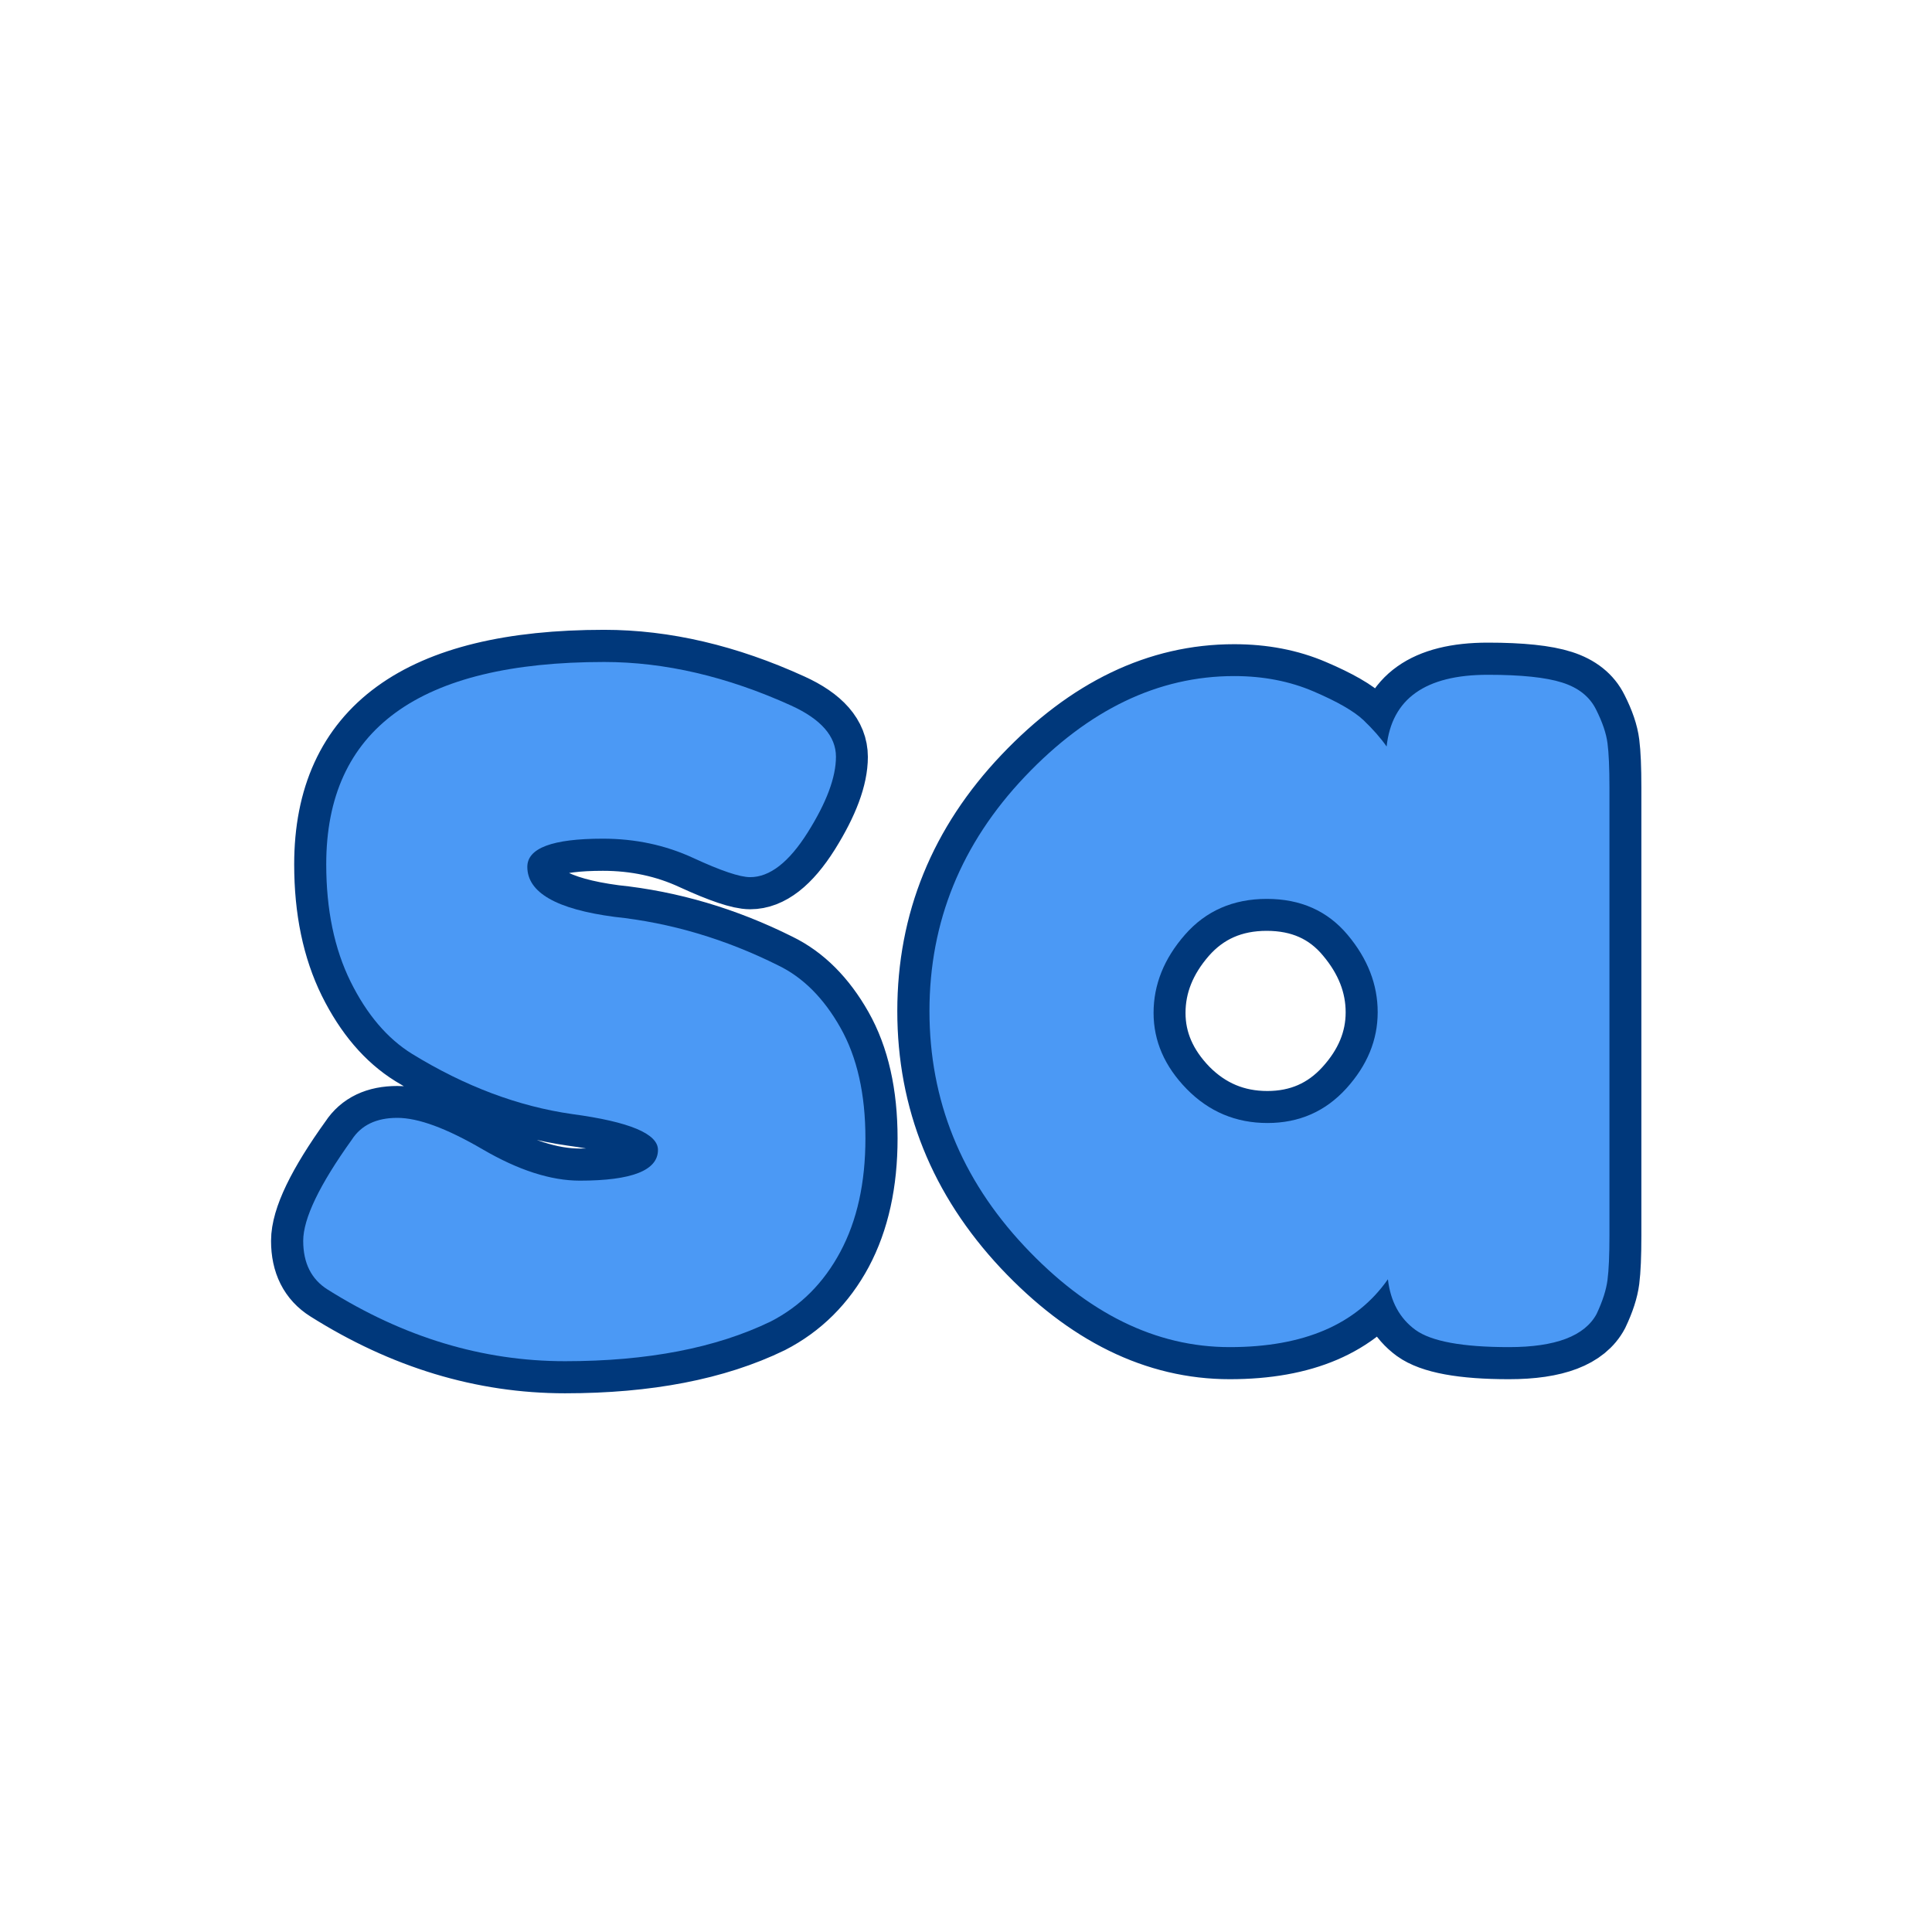 <svg xmlns="http://www.w3.org/2000/svg" xmlns:xlink="http://www.w3.org/1999/xlink" width="500" zoomAndPan="magnify" viewBox="0 0 375 375" height="500" preserveAspectRatio="xMidYMid meet" version="1.0"><defs><g/></defs><path stroke-linecap="butt" transform="matrix(0.75, 0, 0, 0.75, -20.105, -2.775)" fill="none" stroke-linejoin="miter" d="M 111.551 337.382 C 107.343 334.741 105.239 330.559 105.239 324.84 C 105.239 319.069 109.447 310.33 117.864 298.622 C 120.291 294.903 124.202 293.038 129.593 293.038 C 135.041 293.038 142.405 295.736 151.687 301.132 C 160.963 306.528 169.353 309.226 176.848 309.226 C 190.338 309.226 197.082 306.58 197.082 301.293 C 197.082 297.085 189.692 293.986 174.91 291.986 C 160.989 289.991 147.181 284.814 133.478 276.45 C 127.056 272.46 121.744 266.231 117.535 257.762 C 113.332 249.236 111.228 239.121 111.228 227.413 C 111.228 192.46 135.202 174.981 183.16 174.981 C 198.858 174.981 214.989 178.757 231.551 186.309 C 239.265 189.814 243.124 194.241 243.124 199.58 C 243.124 204.866 240.697 211.392 235.838 219.163 C 230.983 226.877 226.02 230.731 220.952 230.731 C 218.306 230.731 213.4 229.085 206.223 225.799 C 199.051 222.455 191.254 220.778 182.838 220.778 C 169.785 220.778 163.254 223.21 163.254 228.064 C 163.254 234.7 170.78 239.012 185.832 241.012 C 200.4 242.523 214.53 246.7 228.233 253.554 C 234.655 256.679 240.02 262.049 244.338 269.653 C 248.65 277.262 250.812 286.809 250.812 298.299 C 250.812 309.788 248.65 319.58 244.338 327.674 C 240.02 335.71 233.978 341.726 226.213 345.715 C 212.077 352.569 194.353 355.997 173.046 355.997 C 151.739 355.997 131.239 349.788 111.551 337.382 Z M 385.697 196.908 C 386.989 184.502 395.702 178.299 411.832 178.299 C 420.463 178.299 426.884 178.97 431.088 180.319 C 435.296 181.668 438.213 183.991 439.827 187.278 C 441.499 190.569 442.499 193.512 442.822 196.101 C 443.145 198.637 443.306 202.439 443.306 207.507 L 443.306 323.465 C 443.306 328.59 443.145 332.418 442.822 334.955 C 442.499 337.491 441.556 340.403 439.989 343.694 C 436.916 349.465 429.364 352.351 417.332 352.351 C 405.306 352.351 397.239 350.872 393.14 347.903 C 389.041 344.882 386.666 340.512 386.02 334.793 C 377.817 346.502 364.171 352.351 345.072 352.351 C 325.978 352.351 308.228 343.642 291.832 326.215 C 275.483 308.736 267.312 288.455 267.312 265.366 C 267.312 242.278 275.541 222.075 291.994 204.757 C 308.499 187.387 326.572 178.705 346.207 178.705 C 353.759 178.705 360.608 180.023 366.759 182.668 C 372.963 185.309 377.28 187.793 379.707 190.111 C 382.134 192.434 384.129 194.7 385.697 196.908 Z M 325.332 265.851 C 325.332 273.132 328.192 279.715 333.905 285.595 C 339.681 291.424 346.64 294.335 354.785 294.335 C 362.983 294.335 369.78 291.366 375.176 285.434 C 380.624 279.444 383.348 272.866 383.348 265.689 C 383.348 258.517 380.733 251.825 375.499 245.621 C 370.322 239.418 363.364 236.314 354.624 236.314 C 345.937 236.314 338.869 239.418 333.421 245.621 C 328.025 251.825 325.332 258.569 325.332 265.851 Z M 325.332 265.851 " stroke="#00387b" stroke-width="16.572" stroke-opacity="1" stroke-miterlimit="4"/><g fill="#4b99f5" fill-opacity="1"><g transform="translate(52.634, 261.975)"><g><path d="M 10.938 -11.688 C 7.789 -13.676 6.219 -16.82 6.219 -21.125 C 6.219 -25.438 9.363 -31.984 15.656 -40.766 C 17.477 -43.586 20.422 -45 24.484 -45 C 28.547 -45 34.055 -42.969 41.016 -38.906 C 47.973 -34.844 54.27 -32.812 59.906 -32.812 C 70.02 -32.812 75.078 -34.801 75.078 -38.781 C 75.078 -41.926 69.523 -44.242 58.422 -45.734 C 47.973 -47.223 37.613 -51.117 27.344 -57.422 C 22.539 -60.398 18.562 -65.078 15.406 -71.453 C 12.258 -77.836 10.688 -85.426 10.688 -94.219 C 10.688 -120.395 28.664 -133.484 64.625 -133.484 C 76.395 -133.484 88.492 -130.664 100.922 -125.031 C 106.723 -122.383 109.625 -119.07 109.625 -115.094 C 109.625 -111.113 107.801 -106.223 104.156 -100.422 C 100.508 -94.617 96.781 -91.719 92.969 -91.719 C 90.977 -91.719 87.289 -92.961 81.906 -95.453 C 76.52 -97.941 70.676 -99.188 64.375 -99.188 C 54.602 -99.188 49.719 -97.363 49.719 -93.719 C 49.719 -88.738 55.352 -85.504 66.625 -84.016 C 77.562 -82.859 88.164 -79.711 98.438 -74.578 C 103.238 -72.254 107.254 -68.234 110.484 -62.516 C 113.723 -56.797 115.344 -49.629 115.344 -41.016 C 115.344 -32.398 113.723 -25.066 110.484 -19.016 C 107.254 -12.961 102.742 -8.445 96.953 -5.469 C 86.336 -0.332 73.035 2.234 57.047 2.234 C 41.055 2.234 25.688 -2.406 10.938 -11.688 Z M 10.938 -11.688 "/></g></g></g><g fill="#4b99f5" fill-opacity="1"><g transform="translate(174.189, 261.975)"><g><path d="M 94.953 -117.078 C 95.953 -126.359 102.5 -131 114.594 -131 C 121.051 -131 125.852 -130.5 129 -129.5 C 132.156 -128.508 134.352 -126.77 135.594 -124.281 C 136.844 -121.801 137.586 -119.609 137.828 -117.703 C 138.078 -115.797 138.203 -112.938 138.203 -109.125 L 138.203 -22.125 C 138.203 -18.312 138.078 -15.453 137.828 -13.547 C 137.586 -11.641 136.883 -9.441 135.719 -6.953 C 133.406 -2.648 127.734 -0.5 118.703 -0.5 C 109.672 -0.5 103.617 -1.613 100.547 -3.844 C 97.484 -6.082 95.703 -9.359 95.203 -13.672 C 89.078 -4.891 78.844 -0.5 64.5 -0.5 C 50.164 -0.5 36.867 -7.039 24.609 -20.125 C 12.348 -33.219 6.219 -48.422 6.219 -65.734 C 6.219 -83.055 12.391 -98.223 24.734 -111.234 C 37.078 -124.242 50.625 -130.75 65.375 -130.75 C 71.008 -130.75 76.145 -129.754 80.781 -127.766 C 85.426 -125.773 88.66 -123.91 90.484 -122.172 C 92.305 -120.43 93.797 -118.734 94.953 -117.078 Z M 49.719 -65.375 C 49.719 -59.906 51.867 -54.973 56.172 -50.578 C 60.484 -46.191 65.703 -44 71.828 -44 C 77.961 -44 83.062 -46.234 87.125 -50.703 C 91.188 -55.18 93.219 -60.113 93.219 -65.5 C 93.219 -70.883 91.27 -75.895 87.375 -80.531 C 83.477 -85.176 78.254 -87.5 71.703 -87.5 C 65.16 -87.5 59.859 -85.176 55.797 -80.531 C 51.742 -75.895 49.719 -70.844 49.719 -65.375 Z M 49.719 -65.375 "/></g></g></g></svg>